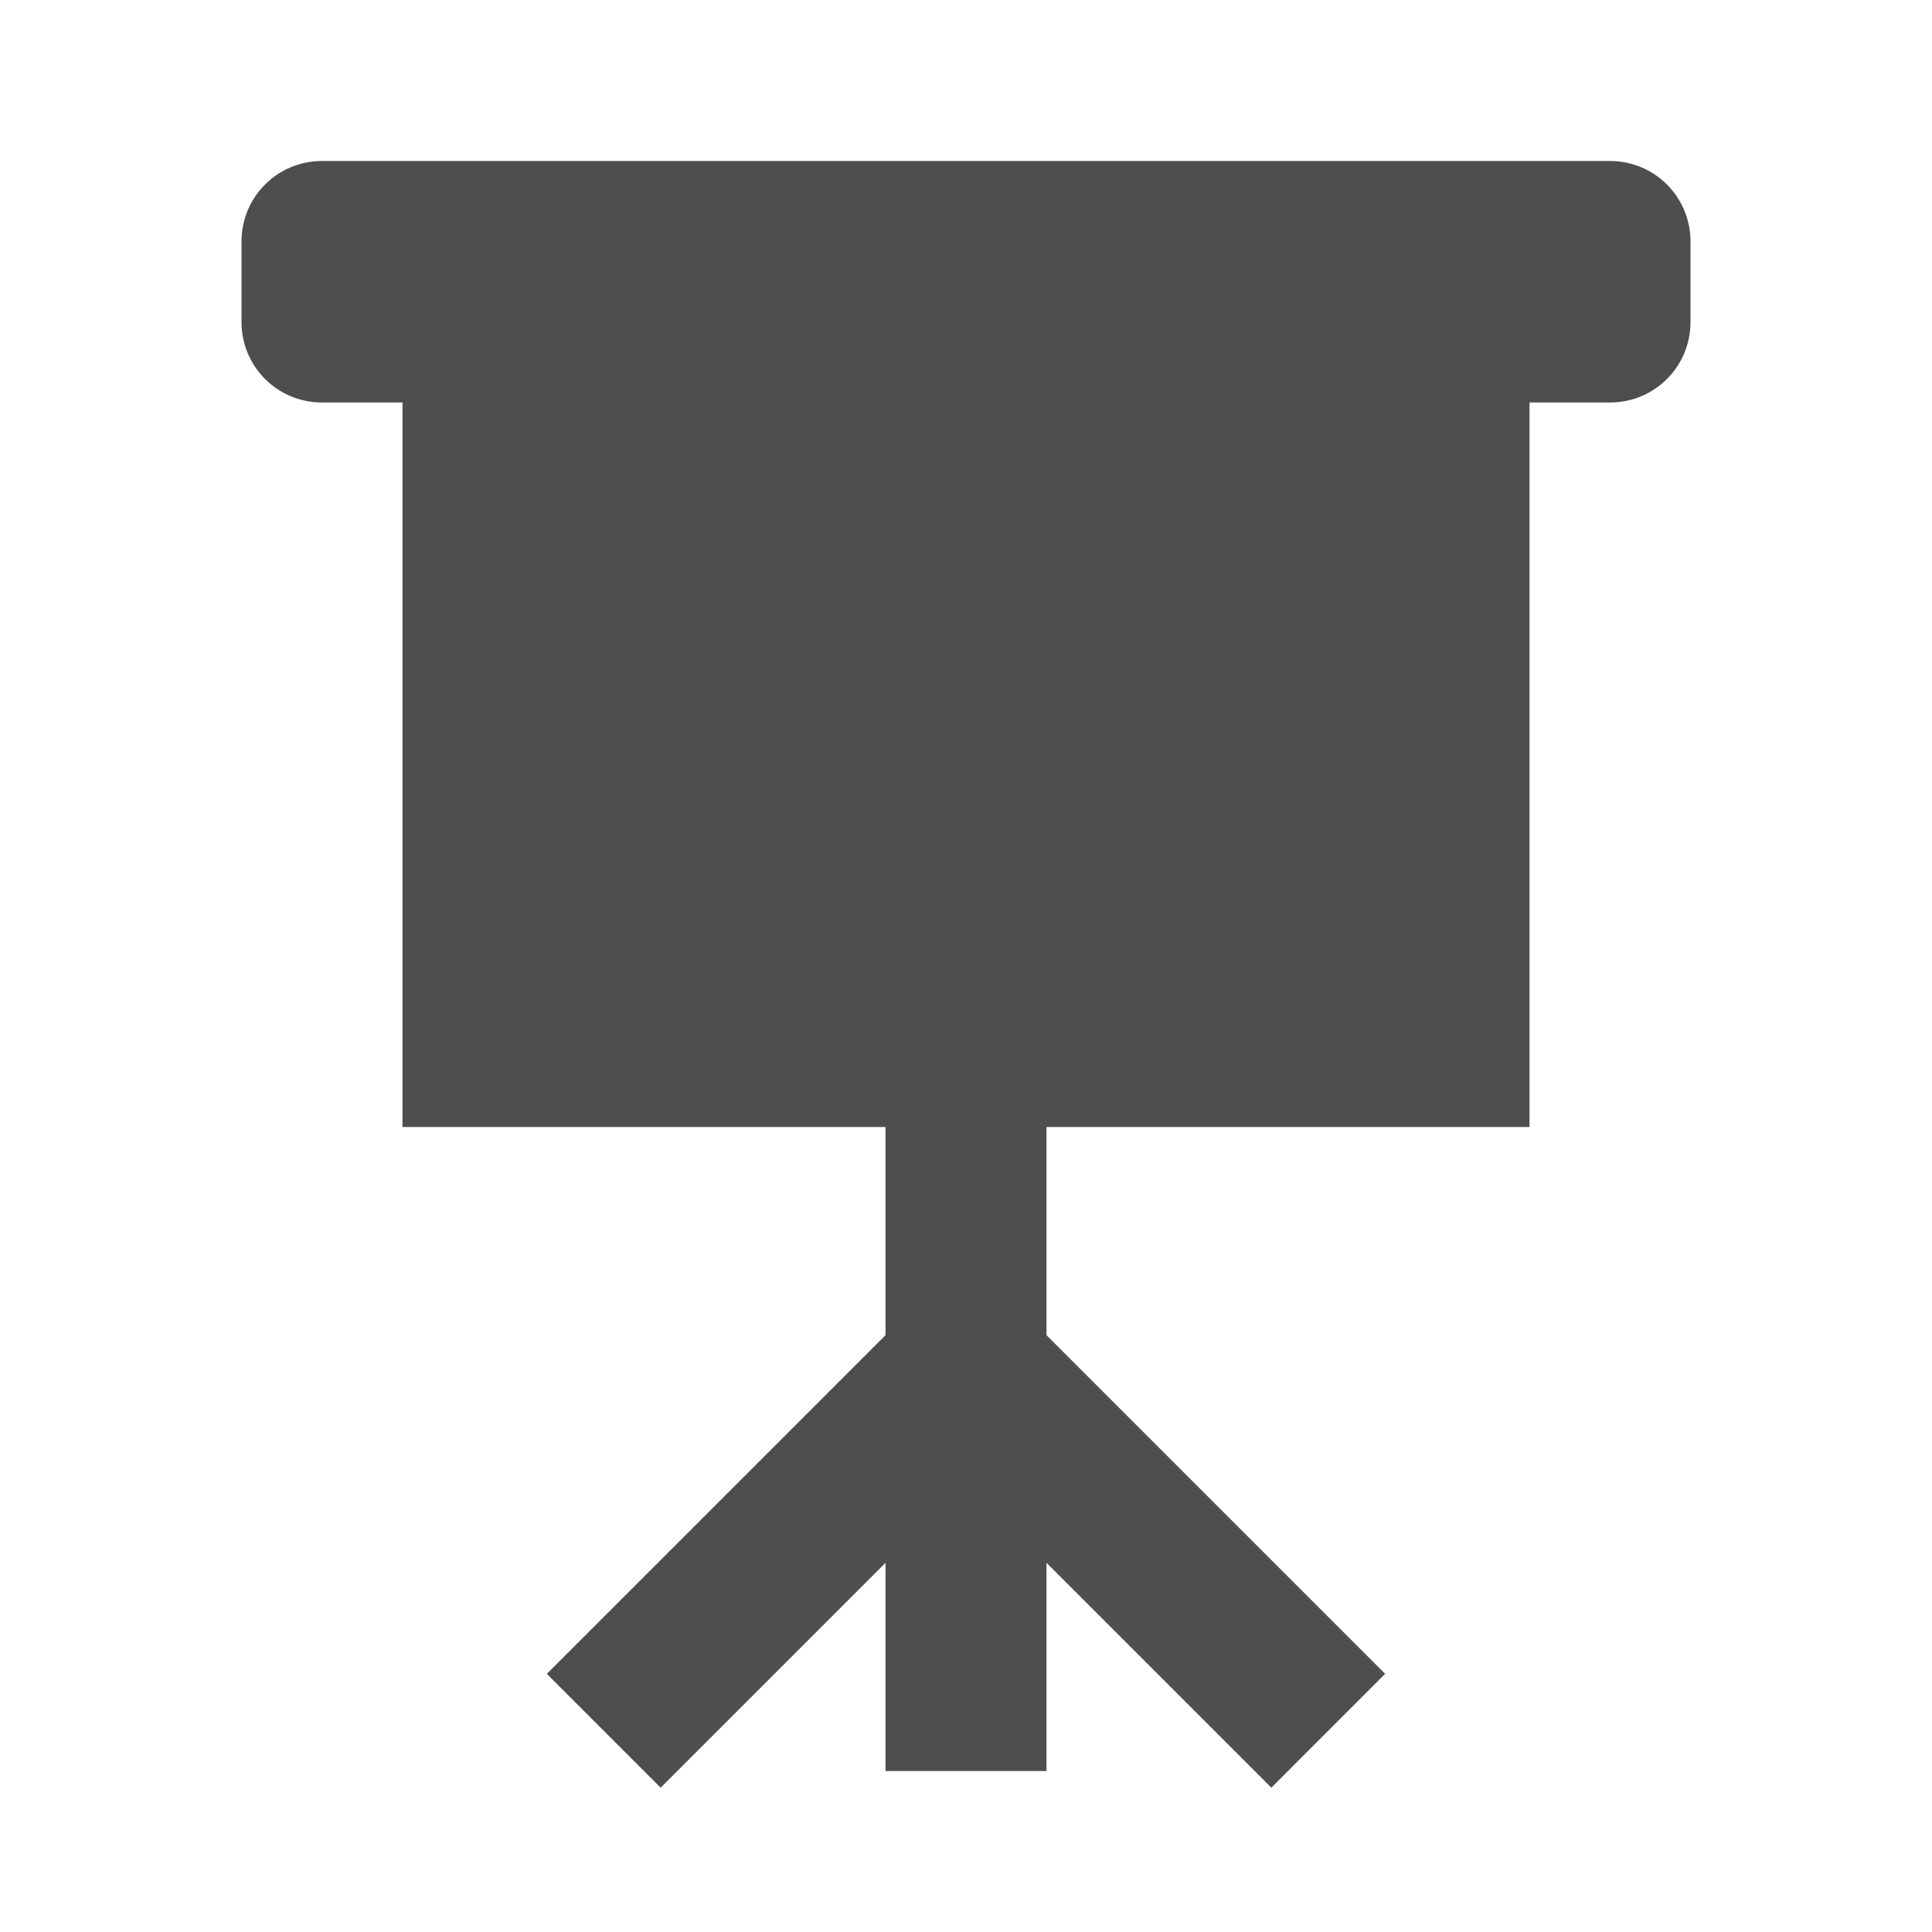 <?xml version="1.0" encoding="utf-8"?>
<!DOCTYPE svg PUBLIC "-//W3C//DTD SVG 1.1//EN" "http://www.w3.org/Graphics/SVG/1.1/DTD/svg11.dtd">
<svg xmlns="http://www.w3.org/2000/svg" xmlns:xlink="http://www.w3.org/1999/xlink" version="1.1" baseProfile="full" width="24" height="24" viewBox="0 0 24.00 24.00" enable-background="new 0 0 24.00 24.00" xml:space="preserve">
	<path fill="#4E4E4E" fill-opacity="1" stroke-width="1.333" stroke-linejoin="miter" d="M 4,2C 3.446,2 3,2.446 3,3L 3,4C 3,4.554 3.446,5 4,5L 5,5L 5,14L 11,14L 11,16.586L 6.793,20.793L 8.207,22.207L 11,19.414L 11,22L 13,22L 13,19.414L 15.793,22.207L 17.207,20.793L 13,16.586L 13,14L 19,14L 19,5L 20,5C 20.554,5 21,4.554 21,4L 21,3C 21,2.446 20.554,2 20,2L 4,2 Z "/>
</svg>
